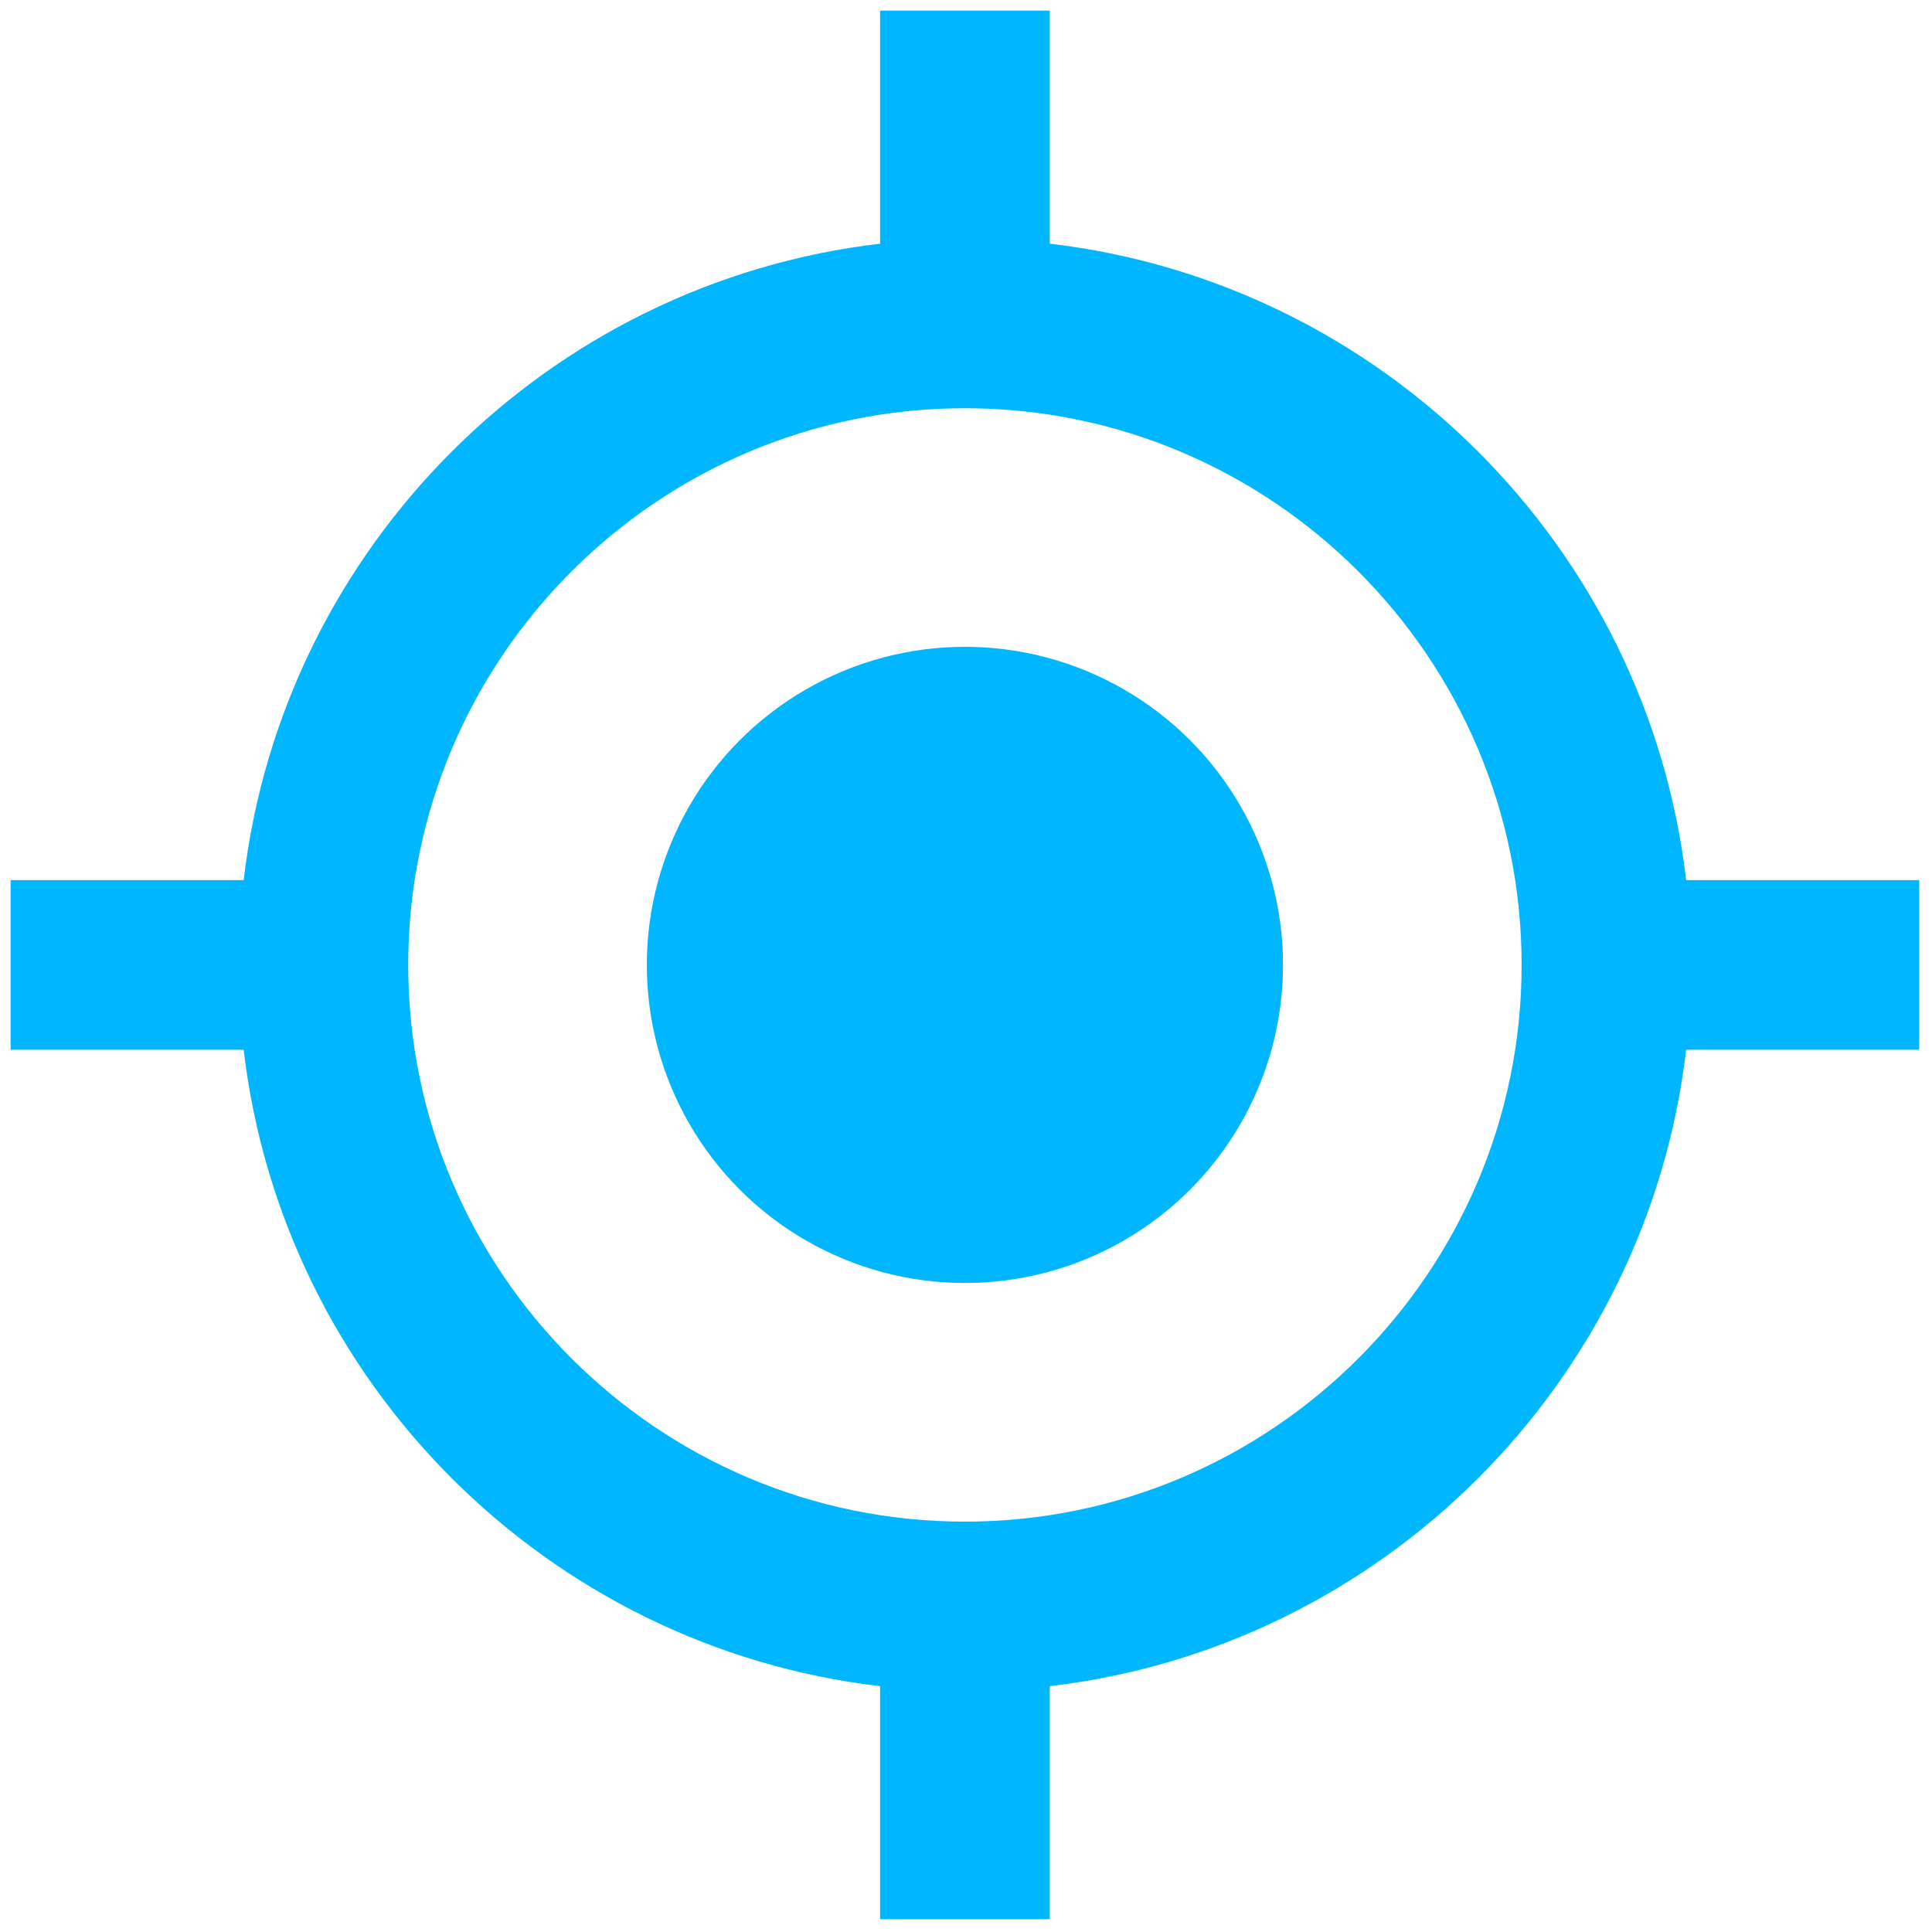 <svg xmlns="http://www.w3.org/2000/svg" xmlns:xlink="http://www.w3.org/1999/xlink" version="1.1" width="256" height="256" viewBox="0 0 256 256" xml:space="preserve">
<g style="stroke: none; stroke-width: 0; stroke-dasharray: none; stroke-linecap: butt; stroke-linejoin: miter; stroke-miterlimit: 10; fill: none; fill-rule: nonzero; opacity: 1;" transform="translate(1.407 1.407) scale(2.81 2.81)">
	<circle cx="45" cy="45" r="15" style="stroke: none; stroke-width: 1; stroke-dasharray: none; stroke-linecap: butt; stroke-linejoin: miter; stroke-miterlimit: 10; fill: rgb(0,183,255); fill-rule: nonzero; opacity: 1;" transform="  matrix(1 0 0 1 0 0) "/>
	<path d="M 90 41 H 79.01 C 77.175 25.306 64.694 12.825 49 10.99 V 0 h -8 v 10.99 C 25.306 12.825 12.825 25.306 10.99 41 H 0 v 8 h 10.99 C 12.825 64.694 25.306 77.175 41 79.01 V 90 h 8 V 79.01 C 64.694 77.175 77.175 64.694 79.01 49 H 90 V 41 z M 45 71.251 c -14.475 0 -26.251 -11.776 -26.251 -26.251 S 30.525 18.749 45 18.749 S 71.251 30.525 71.251 45 S 59.475 71.251 45 71.251 z" style="stroke: none; stroke-width: 1; stroke-dasharray: none; stroke-linecap: butt; stroke-linejoin: miter; stroke-miterlimit: 10; fill: rgb(0,183,255); fill-rule: nonzero; opacity: 1;" transform=" matrix(1 0 0 1 0 0) " stroke-linecap="round"/>
</g>
</svg>